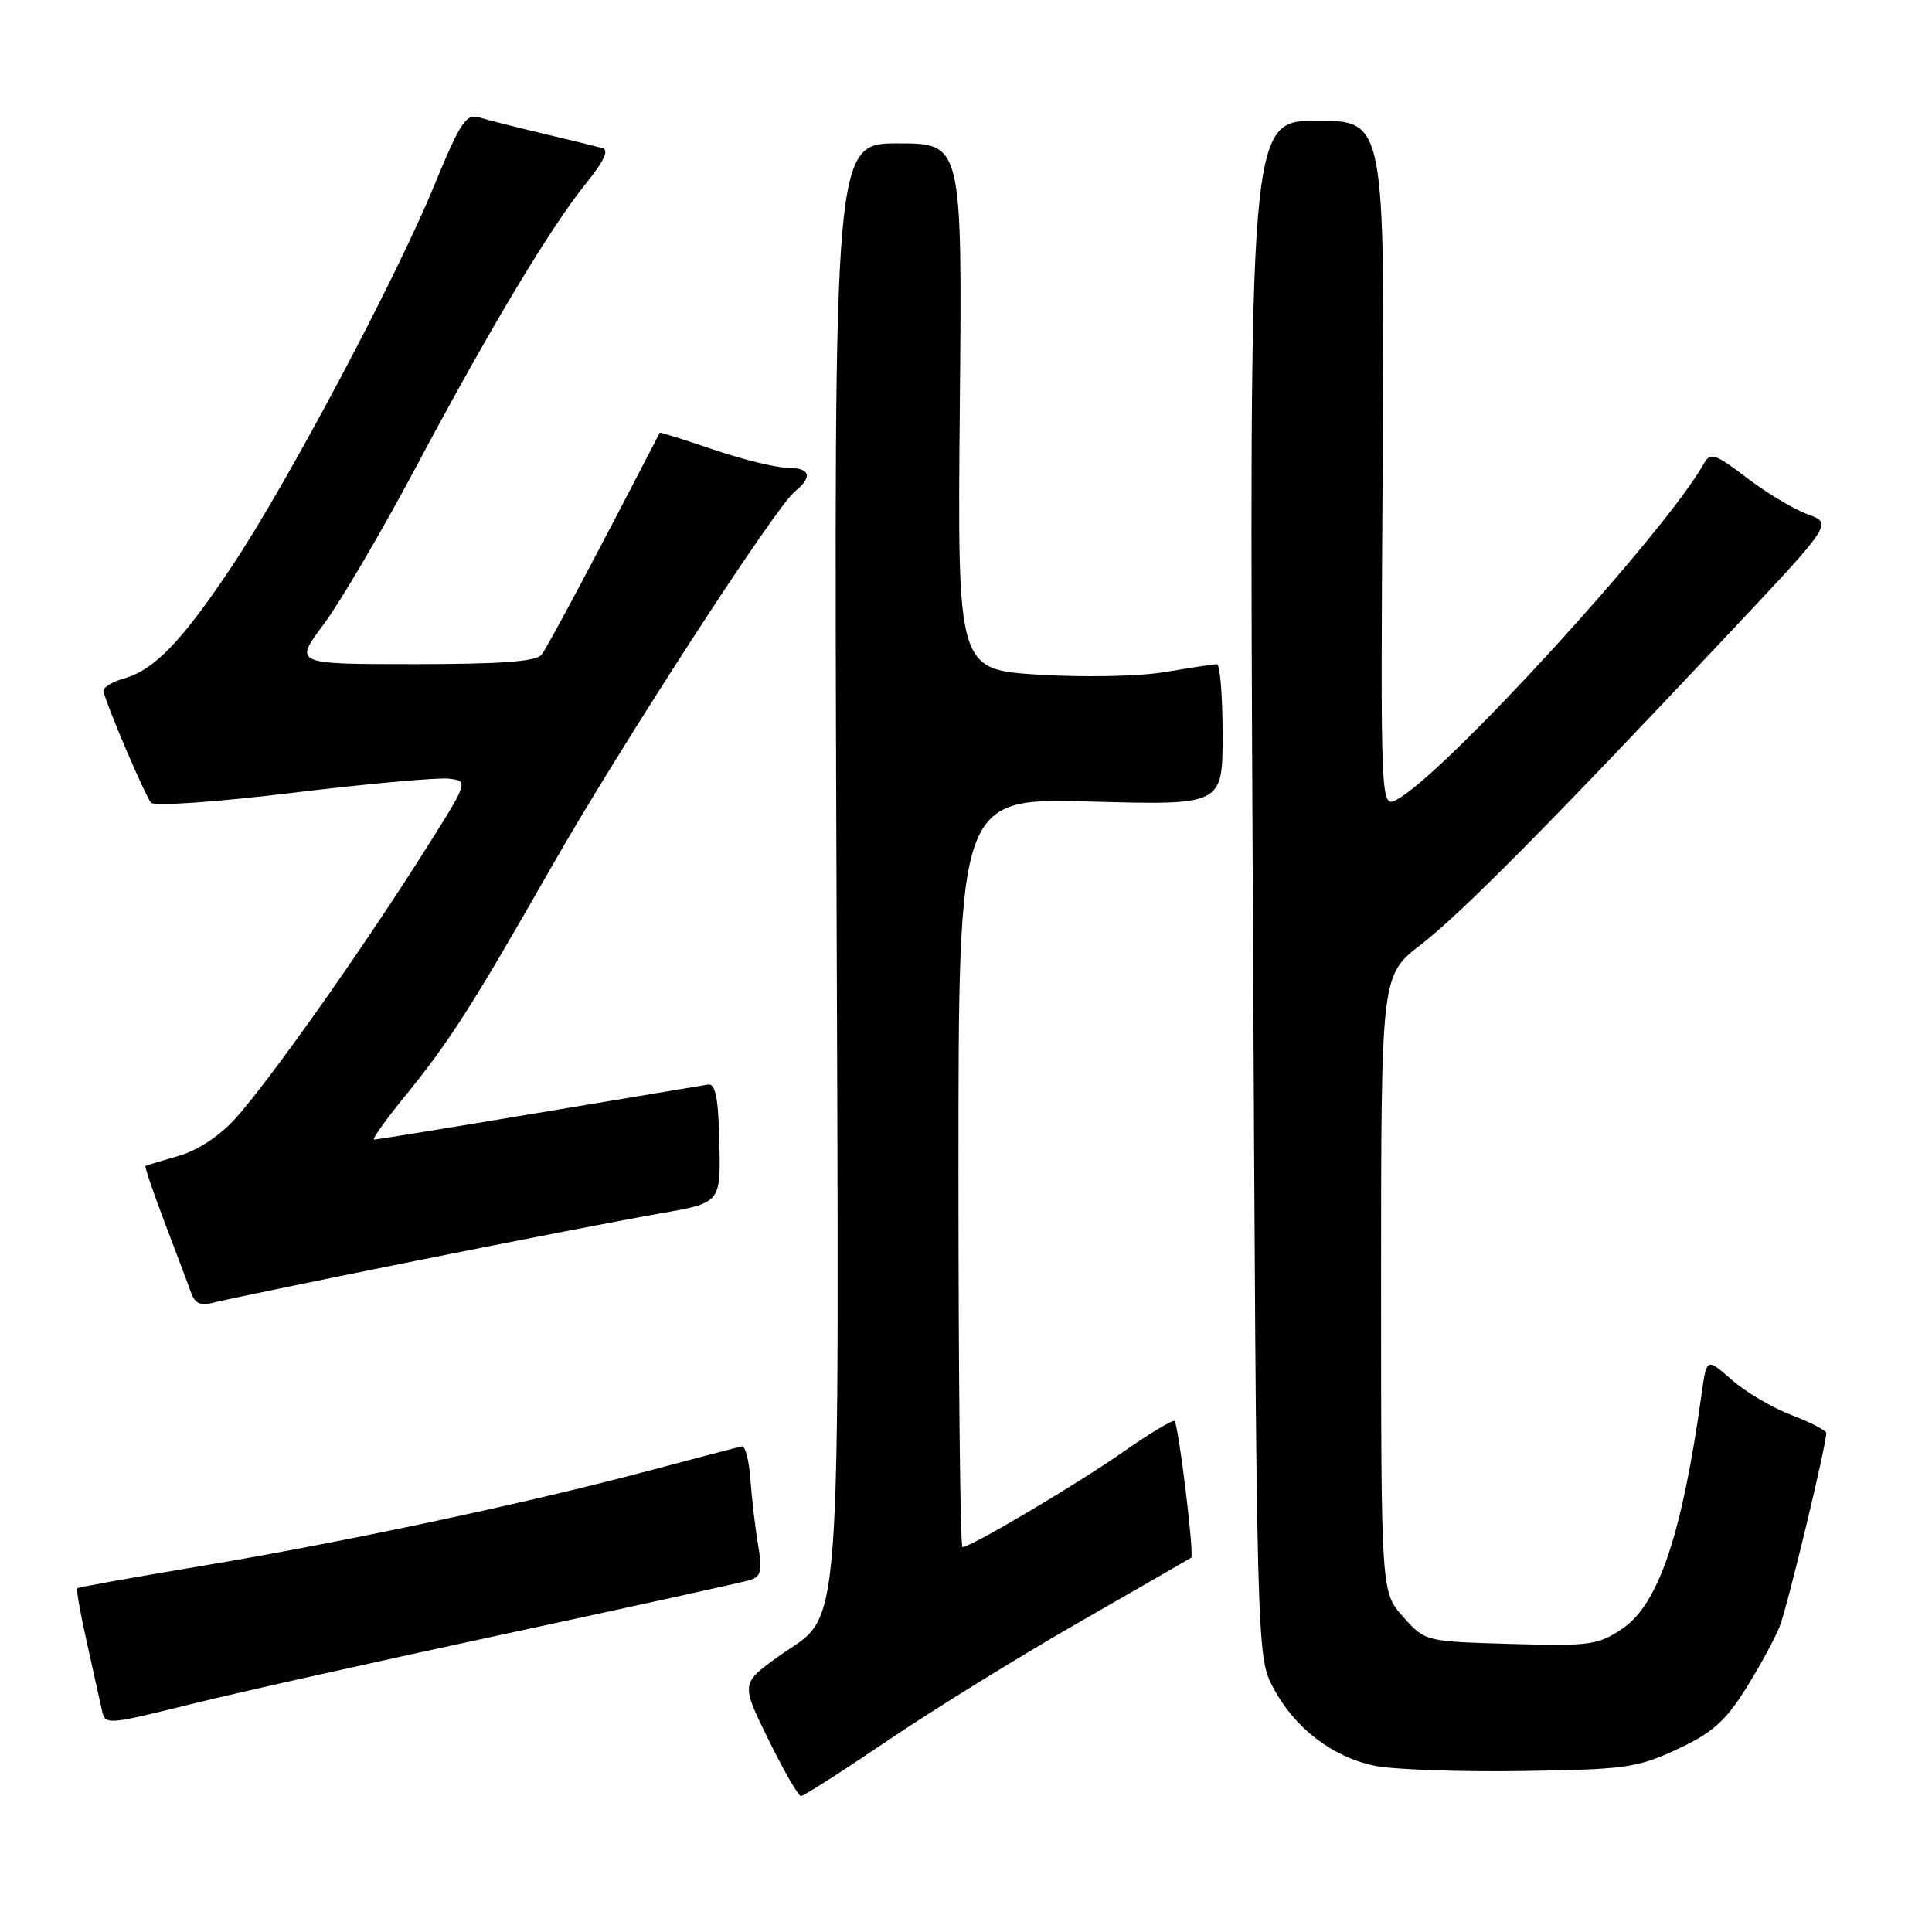 <?xml version="1.0" encoding="UTF-8" standalone="no"?>
<!DOCTYPE svg PUBLIC "-//W3C//DTD SVG 1.1//EN" "http://www.w3.org/Graphics/SVG/1.1/DTD/svg11.dtd" >
<svg xmlns="http://www.w3.org/2000/svg" xmlns:xlink="http://www.w3.org/1999/xlink" version="1.1" viewBox="0 0 256 256">
 <g >
 <path fill="currentColor"
d=" M 117.63 230.63 C 123.61 226.58 135.03 219.52 143.00 214.95 C 150.97 210.38 157.65 206.53 157.84 206.40 C 158.27 206.09 156.17 188.84 155.64 188.30 C 155.42 188.08 152.35 189.92 148.82 192.39 C 142.67 196.69 128.64 205.00 127.53 205.00 C 127.24 205.00 127.00 182.66 127.00 155.36 C 127.00 105.73 127.00 105.73 144.50 106.21 C 162.00 106.69 162.00 106.69 162.00 97.34 C 162.00 92.21 161.66 88.00 161.25 88.01 C 160.84 88.01 157.80 88.47 154.50 89.03 C 151.07 89.62 143.87 89.77 137.68 89.40 C 126.86 88.73 126.86 88.73 127.18 53.87 C 127.50 19.00 127.50 19.00 119.00 19.00 C 110.50 19.00 110.50 19.00 110.83 113.85 C 111.19 221.05 111.75 213.31 103.16 219.48 C 98.17 223.07 98.17 223.07 101.83 230.52 C 103.85 234.62 105.78 237.98 106.13 237.99 C 106.48 237.99 111.65 234.68 117.63 230.63 Z  M 222.22 231.79 C 226.82 229.66 228.59 228.11 231.29 223.82 C 233.13 220.89 235.17 217.15 235.82 215.50 C 236.84 212.93 241.96 191.65 241.99 189.89 C 242.00 189.55 239.93 188.48 237.39 187.51 C 234.86 186.55 231.29 184.44 229.46 182.83 C 226.14 179.91 226.14 179.91 225.47 184.71 C 222.88 203.34 219.77 212.56 214.98 215.80 C 211.75 217.98 210.70 218.13 200.17 217.83 C 188.83 217.50 188.83 217.50 185.92 214.23 C 183.00 210.97 183.00 210.97 183.00 170.11 C 183.00 129.24 183.00 129.24 188.25 125.19 C 193.65 121.01 205.30 109.25 229.16 83.87 C 242.83 69.34 242.83 69.34 239.53 68.15 C 237.71 67.49 234.09 65.32 231.48 63.33 C 227.31 60.14 226.63 59.91 225.81 61.37 C 220.68 70.54 191.46 102.54 185.12 105.93 C 182.92 107.11 182.92 107.11 183.21 61.56 C 183.50 16.00 183.50 16.00 174.50 16.00 C 165.50 16.00 165.50 16.00 166.00 117.75 C 166.50 219.50 166.50 219.50 168.74 223.69 C 171.58 229.00 176.54 232.81 182.14 233.97 C 184.54 234.47 193.25 234.79 201.50 234.67 C 215.39 234.47 216.92 234.25 222.22 231.79 Z  M 67.00 216.49 C 83.78 212.88 98.32 209.68 99.32 209.38 C 100.86 208.91 101.04 208.17 100.45 204.68 C 100.06 202.41 99.61 198.51 99.43 196.02 C 99.26 193.54 98.75 191.57 98.31 191.65 C 97.86 191.74 92.33 193.18 86.00 194.87 C 69.80 199.19 45.26 204.41 26.50 207.53 C 17.70 209.00 10.38 210.31 10.23 210.45 C 10.08 210.59 10.65 213.81 11.50 217.60 C 12.34 221.40 13.24 225.43 13.49 226.56 C 13.94 228.60 14.01 228.60 25.22 225.83 C 31.42 224.29 50.23 220.09 67.00 216.49 Z  M 55.00 167.08 C 68.47 164.38 83.10 161.54 87.50 160.78 C 95.50 159.39 95.50 159.39 95.32 151.45 C 95.19 145.50 94.81 143.55 93.82 143.71 C 93.09 143.83 82.98 145.52 71.33 147.46 C 59.69 149.41 49.90 151.00 49.57 151.00 C 49.24 151.00 51.08 148.41 53.66 145.25 C 59.53 138.05 62.64 133.17 73.00 115.00 C 82.12 99.01 102.67 67.29 105.32 65.13 C 107.77 63.13 107.38 62.00 104.25 61.97 C 102.74 61.96 98.35 60.87 94.50 59.56 C 90.65 58.25 87.46 57.25 87.42 57.34 C 78.95 73.72 72.53 85.79 71.76 86.75 C 71.03 87.66 66.37 88.00 54.85 88.00 C 38.94 88.00 38.94 88.00 42.87 82.75 C 45.03 79.86 50.52 70.53 55.06 62.00 C 64.90 43.53 72.97 30.07 77.69 24.25 C 80.04 21.35 80.72 19.87 79.82 19.62 C 79.09 19.42 75.58 18.56 72.00 17.71 C 68.42 16.86 64.60 15.90 63.50 15.56 C 61.75 15.03 60.99 16.19 57.50 24.67 C 52.38 37.10 38.08 64.01 30.72 75.05 C 24.11 84.96 20.45 88.77 16.40 89.91 C 14.80 90.36 13.60 91.13 13.71 91.61 C 14.23 93.75 19.29 105.58 20.02 106.37 C 20.48 106.85 28.77 106.27 38.86 105.04 C 48.78 103.84 58.07 103.00 59.51 103.18 C 62.13 103.50 62.13 103.50 55.71 113.61 C 47.53 126.49 35.59 143.34 31.19 148.21 C 29.10 150.52 26.18 152.45 23.64 153.17 C 21.36 153.83 19.40 154.42 19.27 154.50 C 19.14 154.57 20.30 157.98 21.85 162.07 C 23.41 166.15 24.98 170.34 25.35 171.36 C 25.84 172.72 26.63 173.06 28.26 172.61 C 29.49 172.28 41.52 169.79 55.00 167.08 Z "/>
</g>
</svg>